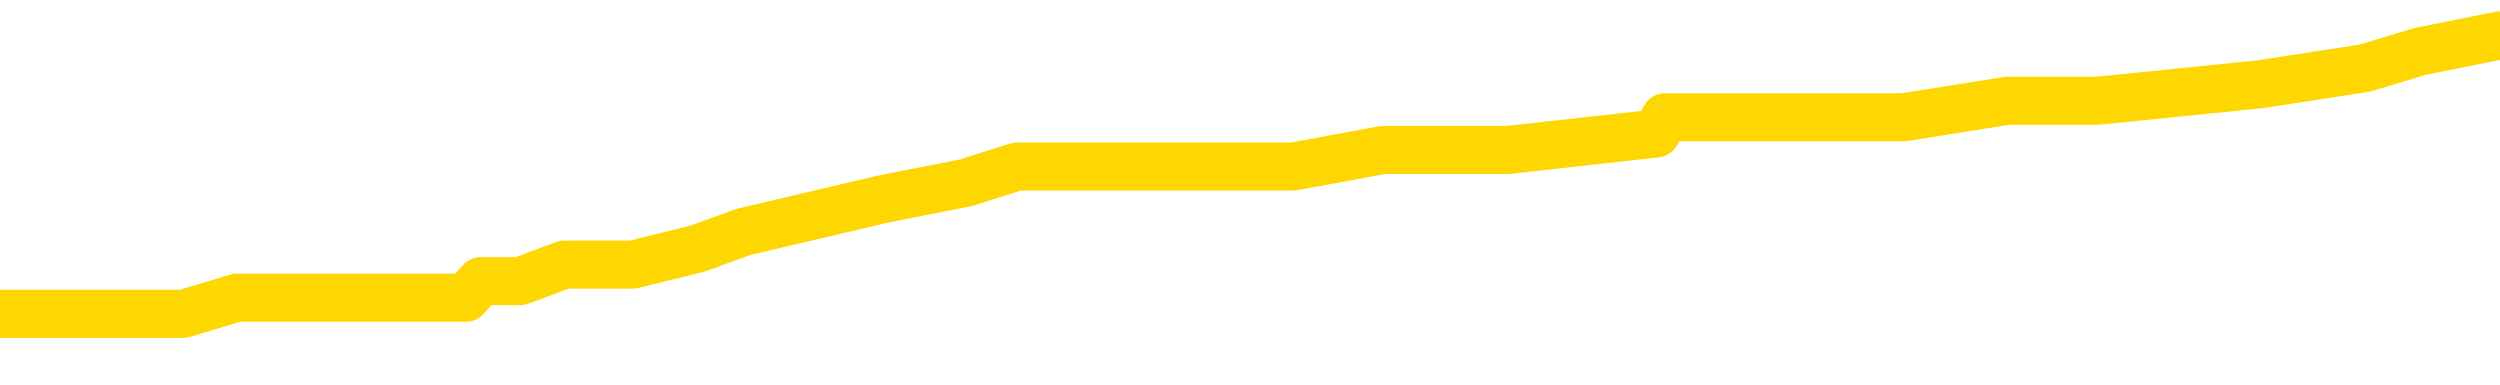 <svg xmlns="http://www.w3.org/2000/svg" version="1.1" viewBox="0 0 6500 1000">
	<path fill="none" stroke="gold" stroke-width="125" stroke-linecap="round" stroke-linejoin="round" d="M0 101072  L-828637 101072 L-828453 101029 L-827963 100944 L-827669 100901 L-827358 100816 L-827123 100774 L-827070 100688 L-827011 100603 L-826858 100560 L-826817 100475 L-826684 100433 L-826392 100390 L-825851 100390 L-825241 100347 L-825193 100347 L-824553 100305 L-824520 100305 L-823994 100305 L-823862 100262 L-823471 100177 L-823143 100092 L-823026 100006 L-822815 99921 L-822098 99921 L-821528 99878 L-821421 99878 L-821246 99836 L-821025 99751 L-820623 99708 L-820598 99623 L-819670 99537 L-819582 99452 L-819500 99367 L-819430 99282 L-819132 99239 L-818980 99154 L-817090 99196 L-816989 99196 L-816727 99196 L-816434 99239 L-816292 99154 L-816043 99154 L-816008 99111 L-815849 99069 L-815386 98983 L-815133 98941 L-814921 98855 L-814669 98813 L-814320 98770 L-813393 98685 L-813299 98600 L-812888 98557 L-811718 98472 L-810529 98429 L-810436 98344 L-810409 98259 L-810143 98173 L-809844 98088 L-809715 98003 L-809678 97918 L-808863 97918 L-808479 97960 L-807419 98003 L-807357 98003 L-807092 98855 L-806621 99665 L-806429 100475 L-806165 101285 L-805828 101242 L-805693 101200 L-805237 101157 L-804494 101115 L-804476 101072 L-804311 100987 L-804243 100987 L-803727 100944 L-802698 100944 L-802502 100901 L-802013 100859 L-801651 100816 L-801243 100816 L-800857 100859 L-799153 100859 L-799055 100859 L-798984 100859 L-798922 100859 L-798738 100816 L-798401 100816 L-797761 100774 L-797684 100731 L-797623 100731 L-797436 100688 L-797357 100688 L-797179 100646 L-797160 100603 L-796930 100603 L-796542 100560 L-795654 100560 L-795614 100518 L-795526 100475 L-795499 100390 L-794491 100347 L-794341 100262 L-794317 100219 L-794184 100177 L-794144 100134 L-792886 100092 L-792828 100092 L-792288 100049 L-792236 100049 L-792189 100049 L-791794 100006 L-791654 99964 L-791455 99921 L-791308 99921 L-791143 99921 L-790867 99964 L-790508 99964 L-789955 99921 L-789310 99878 L-789052 99793 L-788898 99751 L-788497 99708 L-788457 99665 L-788336 99623 L-788274 99665 L-788260 99665 L-788167 99665 L-787874 99623 L-787722 99452 L-787392 99367 L-787314 99282 L-787238 99239 L-787012 99111 L-786945 99026 L-786717 98941 L-786665 98855 L-786500 98813 L-785494 98770 L-785311 98728 L-784760 98685 L-784367 98600 L-783970 98557 L-783119 98472 L-783041 98429 L-782462 98387 L-782021 98387 L-781780 98344 L-781623 98344 L-781222 98259 L-781201 98259 L-780756 98216 L-780351 98173 L-780215 98088 L-780040 98003 L-779904 97918 L-779653 97832 L-778653 97790 L-778571 97747 L-778436 97705 L-778397 97662 L-777507 97619 L-777292 97577 L-776848 97534 L-776731 97491 L-776674 97449 L-775998 97449 L-775898 97406 L-775869 97406 L-774527 97364 L-774121 97321 L-774082 97278 L-773153 97236 L-773055 97193 L-772922 97150 L-772518 97108 L-772492 97065 L-772399 97023 L-772183 96980 L-771772 96895 L-770618 96809 L-770326 96724 L-770298 96639 L-769690 96596 L-769439 96511 L-769420 96468 L-768490 96426 L-768439 96341 L-768317 96298 L-768299 96213 L-768143 96170 L-767968 96085 L-767831 96042 L-767775 96000 L-767667 95957 L-767582 95914 L-767348 95872 L-767274 95829 L-766965 95786 L-766847 95744 L-766677 95701 L-766586 95658 L-766484 95658 L-766460 95616 L-766383 95616 L-766285 95531 L-765919 95488 L-765814 95445 L-765310 95403 L-764859 95360 L-764820 95317 L-764796 95275 L-764756 95232 L-764627 95190 L-764526 95147 L-764084 95104 L-763802 95062 L-763210 95019 L-763079 94976 L-762805 94891 L-762653 94849 L-762499 94806 L-762414 94721 L-762336 94678 L-762150 94635 L-762100 94635 L-762072 94593 L-761993 94550 L-761969 94508 L-761686 94422 L-761082 94337 L-760087 94294 L-759789 94252 L-759055 94209 L-758811 94167 L-758721 94124 L-758143 94081 L-757445 94039 L-756693 93996 L-756374 93953 L-755991 93868 L-755914 93826 L-755280 93783 L-755094 93740 L-755007 93740 L-754877 93740 L-754564 93698 L-754515 93655 L-754373 93612 L-754351 93570 L-753384 93527 L-752838 93485 L-752360 93485 L-752299 93485 L-751975 93485 L-751954 93442 L-751891 93442 L-751681 93399 L-751604 93357 L-751550 93314 L-751527 93271 L-751488 93229 L-751472 93186 L-750715 93144 L-750698 93101 L-749899 93058 L-749747 93016 L-748841 92973 L-748335 92930 L-748106 92845 L-748064 92845 L-747949 92803 L-747773 92760 L-747018 92803 L-746884 92760 L-746720 92717 L-746401 92675 L-746225 92589 L-745203 92504 L-745180 92419 L-744929 92376 L-744716 92291 L-744082 92248 L-743844 92163 L-743811 92078 L-743633 91993 L-743553 91907 L-743463 91865 L-743399 91780 L-742958 91694 L-742935 91652 L-742394 91609 L-742138 91566 L-741644 91524 L-740766 91481 L-740729 91439 L-740677 91396 L-740636 91353 L-740518 91311 L-740242 91268 L-740035 91183 L-739838 91098 L-739815 91012 L-739764 90927 L-739725 90884 L-739647 90842 L-739050 90757 L-738989 90714 L-738886 90671 L-738732 90629 L-738100 90586 L-737419 90543 L-737116 90458 L-736770 90416 L-736572 90373 L-736524 90288 L-736203 90245 L-735576 90202 L-735429 90160 L-735393 90117 L-735335 90075 L-735258 89989 L-735017 89989 L-734929 89947 L-734835 89904 L-734541 89861 L-734407 89819 L-734346 89776 L-734310 89691 L-734037 89691 L-733031 89648 L-732856 89606 L-732805 89606 L-732512 89563 L-732320 89478 L-731987 89435 L-731480 89393 L-730918 89307 L-730903 89222 L-730887 89179 L-730786 89094 L-730672 89009 L-730633 88924 L-730595 88881 L-730529 88881 L-730501 88838 L-730362 88881 L-730069 88881 L-730019 88881 L-729914 88881 L-729650 88838 L-729185 88796 L-729040 88796 L-728986 88710 L-728929 88668 L-728738 88625 L-728372 88583 L-728158 88583 L-727963 88583 L-727905 88583 L-727846 88497 L-727692 88455 L-727423 88412 L-726993 88625 L-726978 88625 L-726901 88583 L-726836 88540 L-726707 88242 L-726683 88199 L-726399 88156 L-726351 88114 L-726297 88071 L-725834 88028 L-725796 88028 L-725755 87986 L-725565 87943 L-725084 87901 L-724597 87858 L-724581 87815 L-724543 87773 L-724286 87730 L-724209 87645 L-723979 87602 L-723963 87517 L-723669 87432 L-723226 87389 L-722779 87346 L-722275 87304 L-722121 87261 L-721834 87219 L-721794 87133 L-721463 87091 L-721241 87048 L-720724 86963 L-720648 86920 L-720401 86835 L-720206 86750 L-720146 86707 L-719370 86664 L-719296 86664 L-719065 86622 L-719049 86622 L-718987 86579 L-718791 86537 L-718327 86537 L-718304 86494 L-718174 86494 L-716873 86494 L-716857 86494 L-716780 86451 L-716686 86451 L-716469 86451 L-716316 86409 L-716138 86451 L-716084 86494 L-715797 86537 L-715757 86537 L-715388 86537 L-714948 86537 L-714765 86537 L-714444 86494 L-714148 86494 L-713702 86409 L-713631 86366 L-713168 86281 L-712731 86238 L-712548 86196 L-711094 86110 L-710962 86068 L-710505 85982 L-710279 85940 L-709893 85855 L-709376 85769 L-708422 85684 L-707628 85599 L-706953 85556 L-706528 85471 L-706217 85428 L-705987 85300 L-705304 85173 L-705290 85045 L-705081 84874 L-705059 84832 L-704884 84746 L-703934 84704 L-703666 84618 L-702851 84576 L-702540 84491 L-702503 84448 L-702445 84363 L-701829 84320 L-701191 84235 L-699565 84192 L-698891 84150 L-698249 84150 L-698171 84150 L-698115 84150 L-698079 84150 L-698051 84107 L-697939 84022 L-697921 83979 L-697898 83936 L-697745 83894 L-697691 83809 L-697613 83766 L-697494 83723 L-697396 83681 L-697279 83638 L-697010 83553 L-696740 83510 L-696722 83425 L-696523 83382 L-696376 83297 L-696149 83254 L-696015 83212 L-695706 83169 L-695646 83127 L-695293 83041 L-694944 82999 L-694843 82956 L-694779 82871 L-694719 82828 L-694335 82743 L-693954 82700 L-693850 82658 L-693589 82615 L-693318 82530 L-693159 82487 L-693127 82445 L-693065 82402 L-692923 82359 L-692739 82317 L-692695 82274 L-692407 82274 L-692391 82231 L-692157 82231 L-692097 82189 L-692058 82189 L-691478 82146 L-691345 82104 L-691321 81933 L-691303 81635 L-691286 81294 L-691269 80953 L-691245 80612 L-691229 80356 L-691208 80057 L-691191 79759 L-691168 79589 L-691151 79418 L-691130 79290 L-691113 79205 L-691064 79077 L-690992 78949 L-690957 78736 L-690933 78566 L-690898 78395 L-690856 78225 L-690819 78139 L-690803 77969 L-690779 77841 L-690742 77756 L-690725 77628 L-690702 77543 L-690684 77457 L-690666 77372 L-690650 77287 L-690621 77159 L-690595 77031 L-690549 76988 L-690533 76903 L-690491 76861 L-690443 76775 L-690372 76690 L-690357 76605 L-690341 76520 L-690279 76477 L-690239 76434 L-690200 76392 L-690034 76349 L-689969 76306 L-689953 76264 L-689909 76179 L-689850 76136 L-689638 76093 L-689604 76051 L-689562 76008 L-689484 75965 L-688947 75923 L-688868 75880 L-688764 75795 L-688676 75752 L-688499 75710 L-688149 75667 L-687993 75624 L-687555 75582 L-687398 75539 L-687269 75497 L-686565 75411 L-686364 75369 L-685403 75283 L-684921 75241 L-684821 75241 L-684729 75198 L-684484 75156 L-684411 75113 L-683968 75028 L-683872 74985 L-683857 74942 L-683841 74900 L-683816 74857 L-683350 74815 L-683133 74772 L-682994 74729 L-682700 74687 L-682611 74644 L-682570 74601 L-682540 74559 L-682368 74516 L-682309 74473 L-682233 74431 L-682152 74388 L-682082 74388 L-681773 74346 L-681688 74303 L-681474 74260 L-681439 74218 L-680755 74175 L-680657 74132 L-680452 74090 L-680405 74047 L-680127 74005 L-680065 73962 L-680047 73877 L-679969 73834 L-679661 73749 L-679637 73706 L-679583 73621 L-679560 73578 L-679438 73536 L-679302 73450 L-679058 73408 L-678932 73408 L-678285 73365 L-678269 73365 L-678245 73365 L-678064 73280 L-677988 73237 L-677897 73195 L-677469 73152 L-677053 73109 L-676660 73024 L-676581 72982 L-676562 72939 L-676199 72896 L-675963 72854 L-675734 72811 L-675421 72768 L-675343 72726 L-675263 72641 L-675084 72555 L-675069 72513 L-674803 72427 L-674723 72385 L-674493 72342 L-674267 72300 L-673951 72300 L-673776 72257 L-673415 72257 L-673023 72214 L-672954 72129 L-672890 72086 L-672750 72001 L-672698 71959 L-672597 71873 L-672095 71831 L-671897 71788 L-671651 71745 L-671465 71703 L-671166 71660 L-671089 71618 L-670923 71532 L-670039 71490 L-670010 71404 L-669887 71319 L-669309 71277 L-669231 71234 L-668518 71234 L-668206 71234 L-667992 71234 L-667976 71234 L-667589 71234 L-667064 71149 L-666618 71106 L-666288 71063 L-666136 71021 L-665810 71021 L-665631 70978 L-665550 70978 L-665344 70893 L-665168 70850 L-664239 70808 L-663350 70765 L-663311 70722 L-663083 70722 L-662704 70680 L-661916 70637 L-661682 70595 L-661606 70552 L-661248 70509 L-660677 70424 L-660410 70381 L-660023 70339 L-659919 70339 L-659749 70339 L-659131 70339 L-658920 70339 L-658612 70339 L-658559 70296 L-658431 70254 L-658378 70211 L-658259 70168 L-657923 70083 L-656963 70040 L-656832 69955 L-656630 69913 L-655999 69870 L-655688 69827 L-655274 69785 L-655246 69742 L-655101 69699 L-654681 69657 L-653348 69657 L-653302 69614 L-653173 69529 L-653156 69486 L-652578 69401 L-652373 69358 L-652343 69316 L-652302 69273 L-652245 69231 L-652207 69188 L-652129 69145 L-651986 69103 L-651532 69060 L-651413 69017 L-651128 68975 L-650756 68932 L-650659 68890 L-650332 68847 L-649978 68804 L-649808 68762 L-649761 68719 L-649652 68676 L-649563 68634 L-649535 68591 L-649458 68506 L-649155 68463 L-649121 68378 L-649050 68335 L-648682 68293 L-648346 68250 L-648265 68250 L-648046 68208 L-647874 68165 L-647847 68122 L-647349 68080 L-646800 67994 L-645920 67952 L-645821 67867 L-645744 67824 L-645470 67781 L-645222 67696 L-645149 67653 L-645087 67568 L-644968 67526 L-644926 67483 L-644816 67440 L-644739 67355 L-644038 67312 L-643793 67270 L-643753 67227 L-643597 67184 L-642997 67184 L-642770 67184 L-642678 67184 L-642203 67184 L-641606 67099 L-641086 67057 L-641065 67014 L-640920 66971 L-640600 66971 L-640058 66971 L-639826 66971 L-639655 66971 L-639169 66929 L-638941 66886 L-638856 66843 L-638510 66801 L-638184 66801 L-637661 66758 L-637334 66716 L-636733 66673 L-636536 66588 L-636484 66545 L-636443 66502 L-636162 66460 L-635478 66375 L-635167 66332 L-635143 66247 L-634951 66204 L-634729 66161 L-634643 66119 L-633979 66034 L-633955 65991 L-633733 65906 L-633403 65863 L-633051 65778 L-632846 65735 L-632613 65650 L-632356 65607 L-632166 65522 L-632119 65479 L-631892 65437 L-631857 65394 L-631701 65352 L-631486 65309 L-631313 65266 L-631222 65224 L-630945 65181 L-630701 65138 L-630385 65096 L-629959 65096 L-629922 65096 L-629438 65096 L-629205 65096 L-628993 65053 L-628767 65011 L-628217 65011 L-627970 64968 L-627136 64968 L-627080 64925 L-627059 64883 L-626901 64840 L-626439 64797 L-626398 64755 L-626058 64670 L-625925 64627 L-625702 64584 L-625130 64542 L-624658 64499 L-624464 64456 L-624271 64414 L-624081 64371 L-623980 64329 L-623611 64286 L-623565 64243 L-623484 64201 L-622190 64158 L-622142 64115 L-621874 64115 L-621728 64115 L-621178 64115 L-621061 64073 L-620979 64030 L-620620 63988 L-620396 63945 L-620115 63902 L-619786 63817 L-619278 63774 L-619165 63732 L-619087 63689 L-618922 63647 L-618628 63647 L-618159 63647 L-617963 63689 L-617912 63689 L-617262 63647 L-617140 63604 L-616686 63604 L-616650 63561 L-616182 63519 L-616071 63476 L-616055 63433 L-615839 63433 L-615658 63391 L-615127 63391 L-614097 63391 L-613897 63348 L-613439 63306 L-612491 63220 L-612392 63178 L-612038 63092 L-611978 63050 L-611963 63007 L-611928 62965 L-611558 62922 L-611438 62879 L-611196 62837 L-611033 62794 L-610845 62751 L-610725 62709 L-609654 62624 L-608796 62581 L-608583 62496 L-608486 62453 L-608312 62368 L-607979 62325 L-607907 62283 L-607850 62240 L-607674 62240 L-607285 62197 L-607050 62155 L-606939 62112 L-606822 62069 L-605841 62027 L-605815 61984 L-605221 61899 L-605188 61899 L-605040 61856 L-604755 61814 L-603844 61814 L-602897 61814 L-602744 61771 L-602642 61771 L-602510 61728 L-602367 61686 L-602341 61643 L-602227 61601 L-602008 61558 L-601327 61515 L-601198 61473 L-600894 61430 L-600654 61345 L-600322 61302 L-599683 61260 L-599341 61174 L-599279 61132 L-599123 61132 L-598202 61132 L-597731 61132 L-597688 61132 L-597675 61089 L-597633 61046 L-597611 61004 L-597585 60961 L-597441 60919 L-597018 60876 L-596683 60876 L-596492 60833 L-596063 60833 L-595875 60791 L-595486 60705 L-594952 60663 L-594579 60620 L-594558 60620 L-594308 60578 L-594190 60535 L-594114 60492 L-593978 60450 L-593939 60407 L-593859 60364 L-593464 60322 L-592968 60279 L-592857 60194 L-592683 60151 L-592375 60109 L-591928 60066 L-591605 60023 L-591462 59938 L-591035 59853 L-590882 59768 L-590827 59682 L-590013 59640 L-589993 59597 L-589621 59554 L-589565 59554 L-588435 59512 L-588368 59512 L-587809 59469 L-587615 59427 L-587478 59384 L-587245 59341 L-586898 59299 L-586863 59213 L-586828 59171 L-586760 59086 L-586411 59043 L-586239 59000 L-585754 58958 L-585737 58915 L-585412 58872 L-585255 58830 L-584114 58745 L-584089 58702 L-583897 58617 L-583704 58574 L-583454 58531 L-583436 58489 L-582416 58446 L-582119 58404 L-582043 58361 L-581907 58276 L-581731 58233 L-581155 58148 L-580939 58105 L-580875 58063 L-580744 58020 L-580708 57935 L-580184 57892 L-580046 74687 L-580032 74687 L-580009 74687 L-579989 74687 L-579762 57849 L-578986 57849 L-578944 57849 L-578577 57849 L-578498 57807 L-578446 57764 L-577773 57722 L-577031 57679 L-576606 57679 L-576158 57636 L-575097 57594 L-574785 57508 L-574375 57508 L-574303 57466 L-573779 57466 L-573684 57466 L-573666 57466 L-573221 57423 L-573036 57338 L-572256 57253 L-571583 57210 L-571171 57082 L-570939 56997 L-570799 56954 L-570717 56869 L-570697 56826 L-570621 56826 L-570493 56784 L-570176 56826 L-569951 56826 L-569626 56784 L-569564 56784 L-569194 56784 L-569161 56784 L-568952 56784 L-568285 56784 L-568208 56784 L-568050 56699 L-567939 56699 L-567612 56656 L-567458 56613 L-567117 56613 L-567060 56528 L-566721 56443 L-566518 56400 L-566465 56315 L-565089 56272 L-564959 56230 L-564525 56187 L-564205 56144 L-563377 56059 L-563254 56017 L-562523 55931 L-562367 55846 L-562326 55803 L-562273 55761 L-562250 55718 L-562135 55676 L-561839 55633 L-561549 55590 L-561495 55548 L-561374 55505 L-561344 55462 L-561244 55420 L-560800 55420 L-560649 55377 L-559813 55377 L-559271 55335 L-558937 55335 L-558921 55292 L-558845 55249 L-558729 55207 L-558535 55164 L-558270 55121 L-557436 55079 L-557339 55036 L-556818 54994 L-556776 54951 L-556677 54908 L-555849 54908 L-555714 54866 L-555375 54866 L-554821 54823 L-554441 54780 L-554278 54738 L-553968 54695 L-553156 54653 L-552850 54610 L-552581 54610 L-552260 54610 L-551939 54653 L-551663 54653 L-550835 54567 L-550739 54525 L-550647 54397 L-550543 54269 L-550156 54141 L-549676 54056 L-549659 54013 L-549541 53971 L-549173 53885 L-549078 53843 L-548244 53757 L-548167 53715 L-547867 53672 L-547777 53630 L-547369 53544 L-547259 53459 L-546560 53416 L-546087 53374 L-546027 53331 L-545808 53246 L-545534 53203 L-545421 53161 L-544394 53118 L-544007 53075 L-543987 53033 L-543654 52990 L-543410 52947 L-542976 52905 L-542866 52862 L-542749 52820 L-542297 52734 L-541707 52692 L-541370 52649 L-539477 52606 L-539364 52521 L-539152 52479 L-537833 52436 L-537727 42845 L-537661 33382 L-537625 24644 L-537563 24644 L-537063 34150 L-536388 43527 L-536366 52180 L-536096 52095 L-535128 52095 L-534439 52052 L-534277 52010 L-533736 51967 L-533646 51924 L-532627 51882 L-531679 51797 L-531314 51839 L-531211 51882 L-530622 51882 L-530563 51882 L-530463 51839 L-530022 51754 L-529915 51711 L-529473 51669 L-528473 51541 L-528217 51413 L-528114 51285 L-527984 51200 L-527617 51115 L-527036 51029 L-527006 50987 L-526690 50944 L-524707 50901 L-524591 50859 L-524524 50859 L-524165 50816 L-522546 50774 L-522369 50774 L-522224 50774 L-521402 50816 L-521349 50859 L-521295 50859 L-520861 50859 L-519880 50901 L-519806 50901 L-518722 50859 L-518508 50859 L-517792 50774 L-517404 50731 L-517185 50646 L-516866 50560 L-516372 50475 L-516244 50433 L-516015 50347 L-515783 50262 L-515724 50219 L-515434 50177 L-515162 50092 L-514132 50049 L-512467 50006 L-512048 49964 L-511911 49921 L-511754 49921 L-511449 49878 L-511221 49793 L-511063 49751 L-510903 49665 L-510734 49580 L-510687 49537 L-510634 49495 L-510612 49495 L-510226 49452 L-509976 49452 L-509706 49452 L-509545 49452 L-509455 49452 L-507796 49452 L-507631 49495 L-507251 49452 L-506791 49452 L-506182 49367 L-505089 49324 L-504657 49282 L-504626 49239 L-504564 49196 L-504546 49154 L-502842 49111 L-502801 49069 L-502334 49026 L-502147 48983 L-502115 48898 L-501520 48855 L-501470 48813 L-501147 48770 L-501097 48728 L-500886 48685 L-500868 48642 L-500602 48557 L-500549 48514 L-500080 48472 L-499570 48387 L-499491 48387 L-499197 48344 L-499181 48301 L-499142 48259 L-499071 48216 L-498914 48173 L-497967 48173 L-497911 48173 L-497390 48173 L-497198 48131 L-497097 48131 L-496871 48088 L-496361 48088 L-495973 49239 L-495904 49239 L-495555 49196 L-495198 49154 L-494070 47918 L-494018 47832 L-493792 47790 L-493758 47747 L-493633 47662 L-493534 47662 L-493270 47662 L-492529 47705 L-491951 47705 L-491657 47705 L-490952 47705 L-490773 47662 L-490750 47662 L-490114 47619 L-489802 47577 L-489406 47577 L-489376 47534 L-489355 47491 L-489202 47449 L-488516 47449 L-488500 47449 L-488160 47449 L-487888 47406 L-487850 47364 L-487794 47278 L-487772 47236 L-487700 47193 L-487368 47150 L-487262 47108 L-487233 47023 L-487035 46980 L-486882 46937 L-486014 46895 L-485452 46809 L-485436 46809 L-485335 46767 L-485232 46809 L-485086 46809 L-485008 46809 L-484970 46767 L-484914 46724 L-484841 46682 L-484696 46639 L-484214 46639 L-483810 46596 L-482943 46639 L-482923 46639 L-482666 46639 L-482589 46639 L-482560 46596 L-482550 46511 L-482533 46468 L-482240 46426 L-482200 46383 L-482128 46341 L-482054 46298 L-481849 46255 L-481690 46127 L-481388 46000 L-481311 45829 L-481294 45701 L-481077 45616 L-480846 45616 L-480736 45658 L-480366 45701 L-480208 45701 L-479977 45701 L-479808 45701 L-479663 45658 L-479531 45616 L-478255 45531 L-477852 45445 L-477791 45403 L-477674 45317 L-477249 45275 L-477234 45190 L-477172 45147 L-476899 45062 L-476786 45019 L-476504 44934 L-476226 44891 L-475801 44806 L-475779 44763 L-475701 44721 L-475575 44678 L-474989 44635 L-474597 44593 L-474262 44550 L-473673 44508 L-473571 44508 L-473400 44465 L-473264 44465 L-472436 44422 L-471251 44380 L-471215 44337 L-471159 44337 L-470939 44294 L-470734 44294 L-470579 44294 L-470322 44252 L-470246 44209 L-469703 44167 L-469667 44124 L-469418 44081 L-469031 44039 L-468205 43996 L-467847 43953 L-467536 43953 L-467278 43911 L-467055 43868 L-466648 43826 L-466532 43783 L-466349 43740 L-466295 43740 L-466107 43698 L-465936 43655 L-465907 43612 L-465627 43570 L-465317 43527 L-465179 43485 L-464869 43442 L-464675 43442 L-464660 43399 L-463940 43399 L-463806 43314 L-463509 43271 L-463418 43229 L-462818 43229 L-462779 43186 L-462701 43144 L-462081 43101 L-461929 43016 L-461888 42973 L-461578 42930 L-461386 42888 L-461193 42803 L-461137 42717 L-460829 42675 L-460776 42632 L-460722 42675 L-460696 42675 L-460571 42675 L-459761 42632 L-459684 42589 L-459144 42547 L-458875 42504 L-458215 42462 L-457308 42419 L-457067 42376 L-456534 42334 L-456317 42291 L-455210 42334 L-455159 42334 L-454384 42334 L-453836 42291 L-453725 42248 L-453572 42163 L-453517 42121 L-453351 42078 L-452974 42035 L-452527 41993 L-452472 41950 L-452317 41907 L-451638 41865 L-451417 41822 L-450899 41780 L-450051 41694 L-450035 41652 L-448244 41609 L-447689 41566 L-447572 41524 L-446566 41481 L-446530 41439 L-446297 41439 L-446204 41439 L-446164 41439 L-445832 41396 L-445480 41353 L-445215 41268 L-444929 41225 L-444618 41140 L-444364 41055 L-444270 41012 L-443780 40970 L-443573 40927 L-443007 40884 L-442893 40927 L-442541 40884 L-442490 40884 L-442450 40884 L-441847 40799 L-441113 40714 L-440531 40629 L-440296 40543 L-439756 40416 L-439603 40330 L-439101 40288 L-438892 40202 L-438869 40202 L-438810 40160 L-437847 40160 L-437670 40117 L-437228 40075 L-437203 39989 L-437048 39947 L-436967 39947 L-436816 39989 L-436170 39989 L-436120 39947 L-435000 39904 L-434016 39861 L-433954 39819 L-433234 39776 L-432369 39734 L-431990 39691 L-431771 39691 L-431012 39648 L-430960 39606 L-430650 39520 L-429799 39520 L-429606 39478 L-429429 39435 L-429205 39435 L-429078 39393 L-428886 39393 L-428654 39350 L-428484 39393 L-428198 39350 L-427918 39350 L-427835 39307 L-427665 39265 L-427648 39179 L-427494 39137 L-427455 39094 L-426679 39052 L-426603 39052 L-426371 38966 L-425944 38924 L-425598 38881 L-425015 38838 L-424746 38838 L-424487 38838 L-424358 38753 L-424342 38710 L-424228 38668 L-424204 38625 L-423970 38583 L-423934 38540 L-422618 38540 L-422562 38497 L-421883 38412 L-421311 38412 L-421185 38412 L-421032 38412 L-420955 38412 L-420643 38327 L-420370 38284 L-420281 38199 L-420179 38199 L-419251 38156 L-419175 38156 L-418811 38156 L-418787 38114 L-418750 38071 L-417975 37986 L-417883 37943 L-417743 37901 L-417341 37858 L-417080 37858 L-416836 37901 L-416622 37858 L-416541 37858 L-416465 37858 L-416389 37858 L-416202 37901 L-416135 37901 L-415886 37901 L-415831 37858 L-415693 37815 L-415613 37730 L-415500 37687 L-415277 37645 L-415113 37602 L-415072 37560 L-414902 37517 L-414531 37474 L-414517 37432 L-414401 37389 L-413679 37346 L-413643 37304 L-413511 37304 L-413163 37261 L-412751 37261 L-412715 37261 L-412637 37219 L-412598 37176 L-412234 37133 L-412030 37091 L-412015 37048 L-411669 37005 L-411321 37005 L-410995 37005 L-410893 36963 L-410741 36963 L-410546 36920 L-410315 36920 L-410222 36920 L-410067 36920 L-409989 36920 L-409949 36878 L-409835 36835 L-409812 36792 L-409561 36792 L-409422 36707 L-408844 36579 L-408016 36494 L-407528 36409 L-407407 36366 L-407369 36323 L-407356 36281 L-407204 36196 L-407103 36110 L-406870 36068 L-406479 35982 L-406175 35940 L-406159 35897 L-405989 35855 L-405750 35769 L-405154 35769 L-404550 35727 L-404510 35727 L-404470 35727 L-404317 35684 L-404264 35641 L-404201 35599 L-404133 35556 L-404078 35471 L-404053 35428 L-404006 35386 L-403912 35300 L-403775 35258 L-403621 35215 L-403489 35173 L-403448 35173 L-403413 35130 L-403351 35087 L-403078 35002 L-402763 34959 L-402722 34874 L-402637 34832 L-402460 34789 L-402222 34746 L-401865 34704 L-401835 34661 L-401266 34618 L-401143 34576 L-400907 34533 L-400884 34533 L-400603 34491 L-400317 34491 L-400062 34491 L-399490 34448 L-399193 34405 L-399117 34363 L-398418 34320 L-398340 34277 L-398305 34235 L-398279 34192 L-398227 34107 L-398034 34064 L-397893 33979 L-397858 33936 L-397817 33894 L-397222 33851 L-396990 33809 L-396706 34107 L-396652 34363 L-396578 34661 L-396500 34917 L-396263 34832 L-396019 34789 L-395884 34746 L-395777 34704 L-395698 34661 L-395311 34576 L-395184 34533 L-395031 34491 L-394993 34448 L-394848 34405 L-394626 34363 L-394452 34320 L-394383 34277 L-393562 34192 L-393546 34192 L-393251 34150 L-392463 34107 L-392153 34107 L-392007 34064 L-391779 34022 L-391578 33936 L-390641 33894 L-390605 33851 L-390582 33809 L-390541 33723 L-390273 33681 L-389676 33638 L-389612 33595 L-389577 33553 L-389560 33510 L-388865 33510 L-388663 33510 L-388631 33510 L-388298 33510 L-388190 33468 L-387566 33382 L-387061 33340 L-387024 33254 L-386582 33254 L-386486 33212 L-386327 33212 L-386014 33212 L-386002 33212 L-385561 33254 L-385080 33297 L-384950 33297 L-384630 33297 L-384562 33254 L-384258 33254 L-384082 33212 L-383888 33169 L-383646 33084 L-383448 32999 L-383422 32913 L-382844 32871 L-382774 32828 L-382365 32786 L-382310 32743 L-382264 32700 L-381900 32658 L-381754 32615 L-381548 32572 L-381452 32572 L-381297 32530 L-381236 32487 L-381088 32402 L-380987 32359 L-380431 32359 L-380408 32445 L-380236 32487 L-379694 32530 L-379633 32530 L-379579 32445 L-379551 32359 L-379480 32317 L-379463 32231 L-379400 32189 L-379363 32104 L-379209 32061 L-378883 32018 L-378317 31976 L-378302 31933 L-378240 31848 L-378139 31763 L-378093 31763 L-377850 31720 L-377428 31720 L-377273 31720 L-375531 31635 L-374990 31592 L-374046 31549 L-373637 31507 L-373096 31421 L-372900 31379 L-372731 31336 L-372435 31294 L-372321 31251 L-372305 31251 L-372151 31208 L-372011 31166 L-371934 31080 L-371802 31080 L-371454 31080 L-371084 31123 L-370486 31123 L-370310 31123 L-370154 31080 L-369885 31038 L-369733 31038 L-369442 31166 L-369418 31251 L-369335 31336 L-369108 31421 L-368408 31379 L-368281 31336 L-367850 31294 L-367756 31251 L-366551 31251 L-366502 31208 L-366209 31208 L-365805 31166 L-365530 31080 L-365510 31038 L-365393 30995 L-365316 30953 L-365135 30910 L-364655 30867 L-364204 30782 L-363793 30739 L-363763 30697 L-363344 30654 L-363230 30654 L-363113 30654 L-363097 30654 L-362903 30612 L-362881 30526 L-362649 30484 L-362206 30441 L-361886 30356 L-361422 30356 L-361256 30313 L-361101 30271 L-360946 30271 L-360492 30271 L-360173 30271 L-360118 30313 L-359747 30313 L-359709 30356 L-359383 30356 L-359266 30313 L-359167 30271 L-358841 30185 L-358454 30143 L-358194 30100 L-357835 30015 L-357579 29972 L-355408 29930 L-355359 29887 L-355337 29844 L-354925 29844 L-354864 29844 L-354793 29887 L-354563 29887 L-354252 29844 L-353948 29759 L-353904 29716 L-353596 29674 L-353463 29631 L-353247 29589 L-352535 29546 L-352380 29546 L-352241 29503 L-352092 29503 L-352071 29503 L-351877 29461 L-351852 29418 L-351760 29375 L-351739 29333 L-351722 29290 L-351622 29248 L-350693 29205 L-350235 29205 L-349144 29120 L-348721 29120 L-348317 29077 L-348278 29034 L-348025 28992 L-347250 28907 L-347234 28864 L-347210 28821 L-347017 28779 L-346280 28736 L-346011 28693 L-345971 28651 L-345572 28566 L-345547 28523 L-344758 28480 L-344078 28438 L-342706 28395 L-342436 28352 L-342388 28310 L-341850 28225 L-341817 28182 L-341715 28097 L-341392 28054 L-341312 28011 L-341043 28011 L-340131 27969 L-339992 27969 L-339743 27884 L-339198 27884 L-338776 27841 L-338583 27798 L-338567 27798 L-338429 27713 L-338335 27670 L-338208 27628 L-337948 27585 L-337923 27500 L-337832 27457 L-337522 27415 L-337462 27372 L-337345 27372 L-336995 27372 L-336184 27372 L-335953 27287 L-335124 27287 L-334892 27202 L-334675 27159 L-334157 27159 L-333519 27116 L-333103 27074 L-332780 27031 L-332300 26988 L-331874 26988 L-331813 26946 L-331464 26946 L-331424 26903 L-331410 26861 L-331310 26775 L-331265 26775 L-330780 26733 L-329978 26733 L-329644 26733 L-328562 26690 L-328082 26647 L-328059 26605 L-327919 26562 L-327364 26520 L-326667 26477 L-326358 26434 L-326136 26392 L-326032 26349 L-325929 26264 L-325258 26221 L-325164 26179 L-325142 26179 L-325064 26136 L-324887 26136 L-324714 26136 L-324534 26093 L-324520 26051 L-324444 26008 L-324280 25965 L-323765 25923 L-323749 25880 L-323609 25880 L-323246 25838 L-323222 25838 L-323091 25795 L-323067 25752 L-322704 25710 L-322179 25624 L-322085 25582 L-321870 25497 L-321776 25454 L-321752 25411 L-321287 25369 L-321210 25369 L-320808 25326 L-320358 25326 L-319106 25283 L-319067 25241 L-318636 25198 L-318603 25156 L-317884 25113 L-317708 25070 L-317572 25028 L-317265 24985 L-317210 24942 L-317186 24857 L-317169 24772 L-316994 24729 L-316805 24687 L-316297 24687 L-315924 24346 L-315586 23962 L-315547 23621 L-314828 23323 L-314734 23280 L-314696 23237 L-314154 23237 L-314131 23195 L-313728 23152 L-313302 23109 L-313032 23109 L-312852 23067 L-312606 22982 L-312583 22939 L-312526 22854 L-311910 22811 L-311407 22768 L-311020 22768 L-310401 22811 L-310185 22811 L-310030 22854 L-308737 22768 L-308638 22726 L-308196 22641 L-307864 22598 L-307564 22513 L-307321 22470 L-306586 22385 L-306007 22342 L-305178 22300 L-305078 22257 L-304520 22214 L-304382 22172 L-302740 22129 L-302679 22129 L-302585 22129 L-301618 22129 L-301441 22086 L-301154 22086 L-300936 22086 L-300858 22044 L-300586 22044 L-300471 22001 L-300318 21959 L-300008 21916 L-299929 21873 L-299838 21873 L-299761 21831 L-299645 21831 L-299466 21788 L-299374 21745 L-299335 21703 L-298832 21703 L-298614 21660 L-298484 21660 L-298329 21618 L-298275 21575 L-298150 21575 L-297765 21532 L-297257 21490 L-297184 21447 L-296704 21404 L-296627 21362 L-296527 21362 L-296294 21319 L-295829 21319 L-295599 21319 L-295582 21319 L-295350 21319 L-295195 21319 L-295134 21319 L-294941 21277 L-294670 21191 L-293919 21149 L-292966 21149 L-292929 21106 L-292705 21106 L-292265 21106 L-291984 21021 L-291636 20978 L-290567 20936 L-289639 20936 L-289508 20936 L-289461 20936 L-289392 20893 L-289237 20893 L-289160 20808 L-288986 20722 L-288551 20637 L-288347 20595 L-288287 20509 L-287704 20467 L-287550 20381 L-287435 20339 L-287394 20296 L-287225 20254 L-287088 20211 L-286877 20126 L-286799 20083 L-286776 20040 L-286567 19955 L-286158 19913 L-286133 19870 L-285910 19827 L-285765 19785 L-285730 19742 L-285716 19699 L-285694 19657 L-285461 19614 L-285275 19572 L-285058 19529 L-285033 19486 L-284343 19444 L-284240 19401 L-284204 19358 L-284184 19316 L-283989 19273 L-283936 19231 L-283819 19145 L-283738 19145 L-283627 19103 L-283312 19060 L-282853 19017 L-282598 18975 L-282364 18890 L-282234 18847 L-281881 18804 L-281822 18762 L-281669 18719 L-281097 18634 L-281011 18591 L-280857 18506 L-280561 18421 L-280191 18335 L-279888 18250 L-279812 18208 L-279407 18165 L-279239 18165 L-279095 18165 L-278555 18165 L-278494 18165 L-278478 18080 L-278312 18037 L-278106 17994 L-278032 17994 L-277939 17952 L-277529 17909 L-277514 17867 L-277490 17867 L-277297 17824 L-277220 18208 L-277050 18591 L-276987 18932 L-276972 19316 L-276457 19273 L-276236 19231 L-275617 19145 L-275363 19103 L-275170 19060 L-275130 19017 L-275057 19017 L-274992 19017 L-274341 19017 L-274302 19060 L-274128 19060 L-274062 19060 L-273388 19060 L-272999 18975 L-272738 18932 L-272500 18890 L-272422 18804 L-272406 18719 L-272204 18676 L-271834 18591 L-271608 18549 L-270973 18506 L-270953 18506 L-270565 18463 L-270472 18463 L-270414 18421 L-270138 18378 L-269828 18378 L-269751 18335 L-268900 18378 L-268557 18591 L-268120 18847 L-267686 19060 L-267191 19273 L-267042 19231 L-266773 19273 L-265535 19316 L-265479 19401 L-263715 19444 L-263524 19401 L-262514 19358 L-262363 19316 L-261988 19401 L-261667 19486 L-261061 19572 L-260992 19657 L-260815 19614 L-259986 19572 L-259847 19529 L-259461 19486 L-259276 19444 L-259233 19401 L-259113 19358 L-258903 19316 L-258456 19231 L-258107 19188 L-257975 19145 L-257566 19103 L-257216 19103 L-256931 19060 L-256737 19017 L-256582 19017 L-256419 18975 L-256350 18932 L-256250 18932 L-256017 18890 L-255901 18890 L-255847 18847 L-255306 18847 L-254841 18804 L-253659 18804 L-253526 18804 L-253501 18804 L-253449 18804 L-252781 18804 L-251746 18719 L-251552 18676 L-251373 18634 L-251221 18634 L-251180 18591 L-251165 18591 L-251104 18549 L-250779 18506 L-249618 18463 L-249425 18421 L-249247 18378 L-248133 18335 L-247274 18293 L-247167 18293 L-246694 18250 L-246501 18250 L-244179 18208 L-244102 18165 L-243981 18080 L-243946 18037 L-243909 17952 L-243814 17824 L-243599 17739 L-243017 17653 L-242631 17611 L-241858 17568 L-241780 17526 L-241083 17526 L-240542 17526 L-240501 17483 L-240371 17483 L-239907 17440 L-239868 17398 L-239733 17355 L-239365 17312 L-239335 17270 L-239185 17270 L-238785 17227 L-236961 17270 L-236154 17227 L-235435 17227 L-235419 17227 L-235105 17142 L-234543 17099 L-234042 17057 L-233523 17014 L-233501 16971 L-231757 16929 L-231588 16886 L-231393 16843 L-230499 16801 L-229980 16716 L-229770 16673 L-229512 16630 L-228803 16588 L-227852 16545 L-227194 16502 L-227155 16417 L-226868 16375 L-226786 16332 L-226690 16332 L-226558 16289 L-226481 16289 L-225746 16289 L-225409 16247 L-225359 16289 L-225104 16289 L-224818 16247 L-224392 16247 L-223812 16204 L-223553 16204 L-223401 16161 L-223154 16161 L-223115 16161 L-222318 16119 L-222281 16076 L-222103 16076 L-221694 15991 L-221466 15991 L-221389 15991 L-221258 15991 L-221142 15948 L-220794 15906 L-220730 15863 L-220578 15820 L-219837 15778 L-219726 15735 L-219556 15693 L-219517 15650 L-219222 15650 L-218821 15650 L-218644 15650 L-218550 15650 L-218240 15607 L-217439 15565 L-216980 15479 L-216460 15437 L-215972 15394 L-215276 15352 L-214230 15309 L-213961 15309 L-213907 15266 L-213746 15266 L-213495 15266 L-213249 15224 L-213170 15181 L-212956 15096 L-212644 15053 L-212180 14968 L-212166 14925 L-211870 14925 L-211856 14883 L-210865 14840 L-210193 14797 L-209858 14712 L-209241 14712 L-209105 14670 L-208466 14627 L-208335 14584 L-207384 14499 L-207285 14414 L-206726 14371 L-206317 14371 L-205889 14371 L-205797 14329 L-204963 14329 L-204599 14329 L-204560 14371 L-204428 14414 L-204251 14414 L-204034 14414 L-203980 14371 L-203823 14286 L-203571 14243 L-202470 14201 L-202393 14158 L-202173 14115 L-202042 14030 L-202006 13988 L-201813 13945 L-201713 13902 L-201230 13860 L-200945 13817 L-200785 13774 L-200690 13689 L-200419 13647 L-200149 13604 L-200133 13433 L-199994 13306 L-199856 13178 L-199530 13007 L-199221 12922 L-199180 12879 L-199104 12794 L-198988 12751 L-198138 12666 L-197812 12624 L-197480 12581 L-197347 12581 L-197131 12581 L-197115 12581 L-196435 12581 L-196341 12496 L-196318 12453 L-196302 12368 L-196264 12325 L-195852 12240 L-195583 12197 L-195543 12155 L-195174 12155 L-194964 12112 L-193882 12112 L-193865 12069 L-193837 12027 L-193816 12027 L-193440 11942 L-193184 11899 L-192936 11814 L-192797 11728 L-192665 11686 L-192333 11643 L-192240 11601 L-192179 11558 L-191621 11515 L-191560 11473 L-191404 11430 L-191210 11387 L-191018 11345 L-191002 11302 L-190963 11260 L-190925 11217 L-190654 11174 L-190531 11132 L-190498 11089 L-190399 11089 L-190243 11089 L-190102 11089 L-189818 11046 L-189493 11046 L-188797 11004 L-188774 11004 L-188264 11004 L-187419 11004 L-187056 10961 L-186901 10919 L-186297 10919 L-186127 10919 L-186066 10919 L-186011 10876 L-184955 10833 L-184937 10833 L-184031 10833 L-184010 10833 L-183843 10791 L-183601 10791 L-183550 10748 L-183496 10663 L-183358 10620 L-183319 10578 L-182391 10535 L-182335 10535 L-182213 10535 L-182142 10535 L-182026 10535 L-181847 10578 L-180865 10535 L-180726 10535 L-180608 10450 L-180313 10364 L-180066 10322 L-180029 10279 L-179975 10322 L-179953 10322 L-179820 10322 L-179741 10322 L-179603 10279 L-178981 10279 L-178814 10236 L-178350 10236 L-178173 10151 L-178157 10109 L-178096 10066 L-177980 10023 L-177497 9981 L-176802 9938 L-176429 9895 L-176260 9853 L-175294 9810 L-175139 9768 L-174961 9768 L-174868 9725 L-174613 9725 L-174442 9725 L-173795 9682 L-173785 9682 L-173204 9640 L-173066 9640 L-173011 9554 L-172276 9512 L-172237 9469 L-172160 9469 L-171518 9427 L-170743 9427 L-170651 9384 L-170602 9384 L-170587 9341 L-170550 9341 L-170534 9256 L-170471 9213 L-170455 9171 L-170435 9171 L-170280 9128 L-170241 9086 L-170225 9043 L-170186 9000 L-170047 8958 L-169970 8915 L-169606 8872 L-169258 8830 L-168484 8787 L-167882 8745 L-167686 8702 L-167456 8702 L-167318 8659 L-166680 8659 L-166390 8617 L-166369 8617 L-165909 8574 L-165676 8574 L-165621 8531 L-165582 8489 L-165080 8446 L-164529 8404 L-163741 8361 L-162618 8361 L-161724 8318 L-161636 8318 L-161337 8276 L-161265 8233 L-161149 8190 L-159972 8148 L-159624 8105 L-159602 8063 L-159082 8020 L-158936 7977 L-158827 7935 L-158618 7892 L-158463 7849 L-158441 7807 L-158247 7764 L-158170 7722 L-158026 7679 L-157225 7636 L-157079 7594 L-156799 7551 L-156622 7508 L-156313 7466 L-155501 7423 L-154572 7423 L-152981 7381 L-152737 7338 L-152096 7295 L-151901 7253 L-151823 7210 L-151306 7167 L-151073 7167 L-151050 7125 L-150918 7125 L-150579 7082 L-150568 7040 L-150352 6997 L-150315 6954 L-149773 6912 L-149245 6826 L-149177 6784 L-148884 6741 L-148336 6656 L-148301 6613 L-148248 6571 L-148149 6485 L-147916 6485 L-147336 6485 L-147239 6528 L-147164 6528 L-146833 6485 L-146083 6443 L-146043 6400 L-145364 6400 L-145209 6400 L-144883 6358 L-144667 6315 L-144435 6315 L-144139 6272 L-143893 6230 L-143542 6187 L-143489 6144 L-142729 6102 L-142036 6017 L-141685 5931 L-141222 5889 L-140588 5846 L-140179 5803 L-140101 5846 L-139675 5846 L-139033 5803 L-138864 5803 L-138122 5761 L-137934 5718 L-137639 5676 L-137067 5633 L-137042 5590 L-136023 5590 L-135536 5548 L-135442 5548 L-135381 5505 L-135093 5462 L-134807 5420 L-134746 5377 L-134566 5377 L-133855 5335 L-133679 5292 L-133481 5249 L-133329 5207 L-133237 5164 L-133175 5121 L-132634 5121 L-132323 5079 L-132231 4994 L-132154 4908 L-131587 4866 L-131496 4866 L-131241 4780 L-130914 4695 L-130877 4567 L-130722 4439 L-130490 4397 L-130168 4354 L-129035 4312 L-128836 4269 L-128311 4226 L-128066 4226 L-127820 4184 L-127740 4141 L-127720 4056 L-127644 4013 L-127588 3928 L-127511 3885 L-127472 3843 L-127293 3757 L-127256 3715 L-127025 3672 L-125787 3630 L-125460 3587 L-125420 3502 L-124639 3459 L-124492 3416 L-123500 3374 L-123294 3374 L-122868 3374 L-122741 3374 L-122336 3416 L-122248 3374 L-121591 3331 L-120884 3289 L-120276 3246 L-120083 3203 L-119850 3118 L-119231 3075 L-118935 2990 L-118496 2947 L-118341 2905 L-118186 2862 L-117430 2777 L-117080 2734 L-116678 2734 L-116639 2692 L-115633 2692 L-115313 2692 L-115066 2649 L-114366 2564 L-114293 2521 L-113981 2479 L-112901 2436 L-112709 2393 L-112475 2393 L-112280 2351 L-111780 2308 L-111026 2308 L-110913 2308 L-110712 2308 L-110671 2265 L-110579 2223 L-110266 2180 L-110177 2138 L-110061 2095 L-109743 2095 L-109674 2052 L-109650 2010 L-109288 1967 L-109249 1924 L-109033 1882 L-108529 1924 L-107927 1967 L-107716 2052 L-107562 2095 L-107525 2095 L-107481 2010 L-107446 1967 L-107313 1924 L-106904 1882 L-106533 1839 L-106480 1797 L-106463 1754 L-106385 1711 L-105975 1669 L-105821 1626 L-105806 1541 L-105766 1498 L-105588 1413 L-105512 1370 L-105280 1328 L-104490 1285 L-104413 1285 L-103678 1200 L-103522 1157 L-103282 1072 L-103221 987 L-103135 944 L-103113 859 L-102995 774 L-102980 688 L-102919 603 L-102881 560 L-102787 518 L-102765 518 L-102649 475 L-102416 433 L-102246 347 L-101426 347 L-101025 305 L-100869 305 L-100364 305 L-100250 305 L-99654 305 L-99279 262 L-99228 262 L-99034 219 L-98337 219 L-98299 177 L-98154 177 L-97929 134 L-97667 92 L-97294 49 L-96868 6 L-96739 -35 L-96719 -121 L-96225 -121 L-95529 -163 L-95297 -121 L-95143 -121 L-94175 -121 L-93950 -78 L-93673 -78 L-93657 -121 L-93131 -163 L-92602 -206 L-92454 -248 L-92434 -291 L-91892 -334 L-91583 -376 L-91465 -462 L-91273 -547 L-91137 -632 L-90810 -675 L-90693 -717 L-90383 -717 L-89957 -760 L-89902 -760 L-89669 -717 L-89572 -717 L-89439 -717 L-89143 -717 L-89029 -760 L-88664 -803 L-88352 -803 L-87869 -845 L-87698 -888 L-87450 -930 L-87234 -973 L-86709 -1016 L-86522 -1101 L-86167 -1144 L-85531 -1186 L-85377 -1271 L-84636 -1314 L-84216 -1357 L-84036 -1399 L-83960 -1399 L-83829 -1442 L-83535 -1485 L-83494 -1527 L-83264 -1527 L-83072 -1570 L-82817 -1570 L-82390 -1612 L-82281 -1655 L-81663 -1655 L-81481 -1655 L-80270 -1655 L-79623 -1612 L-79472 -1612 L-79434 -1612 L-79303 -1612 L-79202 -1655 L-79186 -1698 L-79104 -1740 L-78892 -1783 L-78776 -1826 L-78413 -1868 L-78041 -1911 L-77345 -1953 L-76942 -1996 L-76837 -2039 L-76819 -2081 L-75875 -2124 L-75679 -2209 L-75527 -2252 L-75472 -2337 L-74716 -2337 L-74698 -2252 L-74210 -2209 L-74079 -2124 L-73886 -2124 L-72996 -2167 L-72957 -2209 L-72918 -2252 L-72841 -2294 L-72803 -2294 L-72725 -2337 L-72642 -2380 L-72377 -2422 L-72145 -2465 L-72083 -2508 L-71602 -2550 L-71266 -2550 L-71155 -2593 L-70961 -2635 L-70785 -2678 L-70725 -2678 L-70689 -2721 L-70419 -2763 L-69721 -2849 L-69669 -2934 L-69374 -3019 L-68972 -3104 L-68408 -3147 L-67535 -3190 L-67230 -3232 L-67192 -3275 L-67070 -3317 L-66471 -3360 L-66341 -3403 L-66141 -3445 L-66104 -3488 L-65490 -3531 L-65311 -3573 L-65297 -3658 L-65079 -3701 L-65000 -3786 L-64693 -3786 L-64561 -3829 L-64329 -3829 L-63995 -3829 L-63903 -3872 L-63803 -3914 L-63765 -3957 L-63222 -3957 L-63029 -4000 L-62488 -4042 L-62062 -4085 L-61931 -4085 L-61869 -4085 L-61638 -4085 L-61621 -4085 L-61133 -4042 L-61052 -4042 L-61035 -4042 L-59642 -4000 L-59506 -4000 L-59392 -4042 L-58758 -4085 L-58618 -4127 L-58501 -4170 L-58347 -4255 L-58310 -4298 L-58231 -4341 L-58177 -4298 L-57186 -4298 L-57149 -4341 L-57016 -4341 L-56955 -4426 L-56856 -4468 L-56566 -4511 L-56553 -4554 L-56242 -4554 L-56143 -4511 L-55677 -4554 L-55624 -35 L-55481 4439 L-55353 8958 L-55121 13476 L-54552 13433 L-54463 13391 L-54441 13391 L-54154 13348 L-53471 13306 L-53394 13263 L-53358 13220 L-53341 13178 L-53142 13135 L-52722 13050 L-52450 13050 L-51577 13007 L-51285 13007 L-51174 13007 L-50440 12965 L-50312 12922 L-49953 12879 L-49701 12879 L-48829 12837 L-48660 12837 L-48598 12794 L-48544 12751 L-48196 12709 L-48172 12666 L-47963 12624 L-47823 12581 L-47693 12538 L-47570 12496 L-47446 12453 L-47210 12410 L-46919 12368 L-46260 12325 L-46238 12283 L-46083 12240 L-45966 12197 L-45001 12155 L-44945 12112 L-44713 12069 L-44690 12027 L-44364 11984 L-44249 11984 L-44209 11942 L-43707 11942 L-43408 11899 L-43297 11856 L-42754 11814 L-41695 11771 L-41069 11728 L-40898 11686 L-40650 11643 L-40394 11601 L-40263 11558 L-40241 11515 L-39574 11473 L-38678 11430 L-38632 11387 L-38561 11345 L-38445 11345 L-38225 11302 L-38034 11302 L-37995 11260 L-37802 11217 L-37143 11217 L-36526 11174 L-36488 11430 L-35891 11686 L-35830 11899 L-34708 12112 L-34653 12112 L-34532 12069 L-34267 12027 L-34203 12027 L-33934 12027 L-33858 11984 L-33642 11984 L-33159 11942 L-32889 11899 L-32758 11899 L-32526 11814 L-32501 11686 L-32486 11515 L-32463 11302 L-32447 11089 L-32424 10876 L-32410 10620 L-32386 10364 L-32370 10109 L-32347 9895 L-32332 9682 L-32310 9469 L-32294 9341 L-32266 9213 L-32248 9043 L-32230 8958 L-32193 8830 L-32154 8745 L-32139 8659 L-32113 8531 L-32061 8446 L-32037 8361 L-31960 8276 L-31922 8233 L-31907 8148 L-31844 8063 L-31829 7977 L-31783 7849 L-31712 7764 L-31674 7722 L-31650 7636 L-31597 7551 L-31572 7508 L-31557 7466 L-31495 7423 L-31458 7381 L-31381 7338 L-31365 7295 L-31337 7210 L-31265 7167 L-31225 7125 L-31071 7040 L-30955 6997 L-30901 6954 L-30818 6912 L-30785 6869 L-30761 6826 L-30607 6784 L-30591 6741 L-30490 6699 L-30179 6656 L-30143 6613 L-29928 6571 L-29817 6571 L-29792 6571 L-29562 6613 L-29329 6613 L-28955 6571 L-28827 6528 L-28787 6485 L-28734 6443 L-28633 6400 L-28596 6358 L-28386 6358 L-28322 6315 L-28209 6315 L-27998 6272 L-27960 6230 L-27588 6187 L-27535 6144 L-27456 6102 L-27434 6059 L-27341 6017 L-27141 5974 L-27104 5974 L-27082 5974 L-26852 5974 L-26831 5931 L-26622 5931 L-26527 5889 L-26490 5846 L-26153 5803 L-26040 5761 L-26001 5718 L-25987 5718 L-25847 5676 L-25832 5676 L-25578 5676 L-24995 5633 L-24919 5590 L-24881 5548 L-24836 5505 L-24788 5462 L-24608 5420 L-24593 5377 L-24494 5335 L-24416 5292 L-24356 5249 L-23990 5164 L-23908 5121 L-23890 5079 L-23837 5036 L-22868 4994 L-22736 4951 L-22715 4908 L-22494 4866 L-22426 4823 L-22403 4780 L-22157 4738 L-21901 4695 L-21770 4653 L-21730 4610 L-21709 4525 L-21653 4439 L-21566 4397 L-21505 4312 L-21279 4269 L-21150 4226 L-21050 4184 L-20996 4141 L-20802 4098 L-20725 4056 L-20391 4013 L-20261 3971 L-20083 3928 L-20067 3885 L-20042 3843 L-19773 3843 L-18572 3800 L-18535 3800 L-18419 3757 L-18185 3715 L-17994 3672 L-17956 3672 L-17900 3630 L-17795 3630 L-17282 3587 L-16988 3544 L-16755 3502 L-16480 3459 L-16463 3416 L-16431 3374 L-16391 3331 L-16353 3289 L-16252 3246 L-16174 3203 L-16082 3161 L-15955 3118 L-15850 3075 L-15672 3075 L-15479 3033 L-14651 3033 L-14535 2990 L-14280 2947 L-14240 2905 L-14141 2862 L-14081 2862 L-13838 2820 L-13814 2820 L-13694 2777 L-13622 2734 L-13583 2692 L-13351 2649 L-13174 2606 L-12654 2564 L-12578 2521 L-12561 2479 L-12150 2479 L-11787 2479 L-11671 2436 L-11649 2436 L-11608 2393 L-11532 2351 L-11478 2308 L-11129 2265 L-11014 2223 L-10836 2223 L-10781 2180 L-10757 2180 L-10643 2138 L-10356 2095 L-10123 2052 L-9908 2010 L-9698 1967 L-9488 1882 L-8662 1839 L-8322 1797 L-7315 1754 L-6952 1711 L-5906 1669 L-5829 1626 L-5381 1583 L-5170 1541 L-4978 1498 L-4684 1456 L-4643 1413 L-4490 1370 L-4436 1285 L-4204 1242 L-3624 1200 L-3430 1157 L-2811 1157 L-2322 1115 L-2270 1072 L-1621 1029 L-1471 987 L-1302 944 L-929 901 L-914 901 L-815 859 L-776 859 L-645 816 L-212 816 L90 816 L476 816 L616 774 L778 774 L1211 774 L1250 731 L1352 731 L1467 688 L1645 688 L1815 646 L1933 603 L2294 518 L2512 475 L2644 433 L2785 433 L3284 433 L3362 433 L3596 390 L3920 390 L4306 347 L4329 305 L4949 305 L5219 262 L5453 262 L5877 219 L6149 177 L6291 134 L6500 92" />
</svg>
